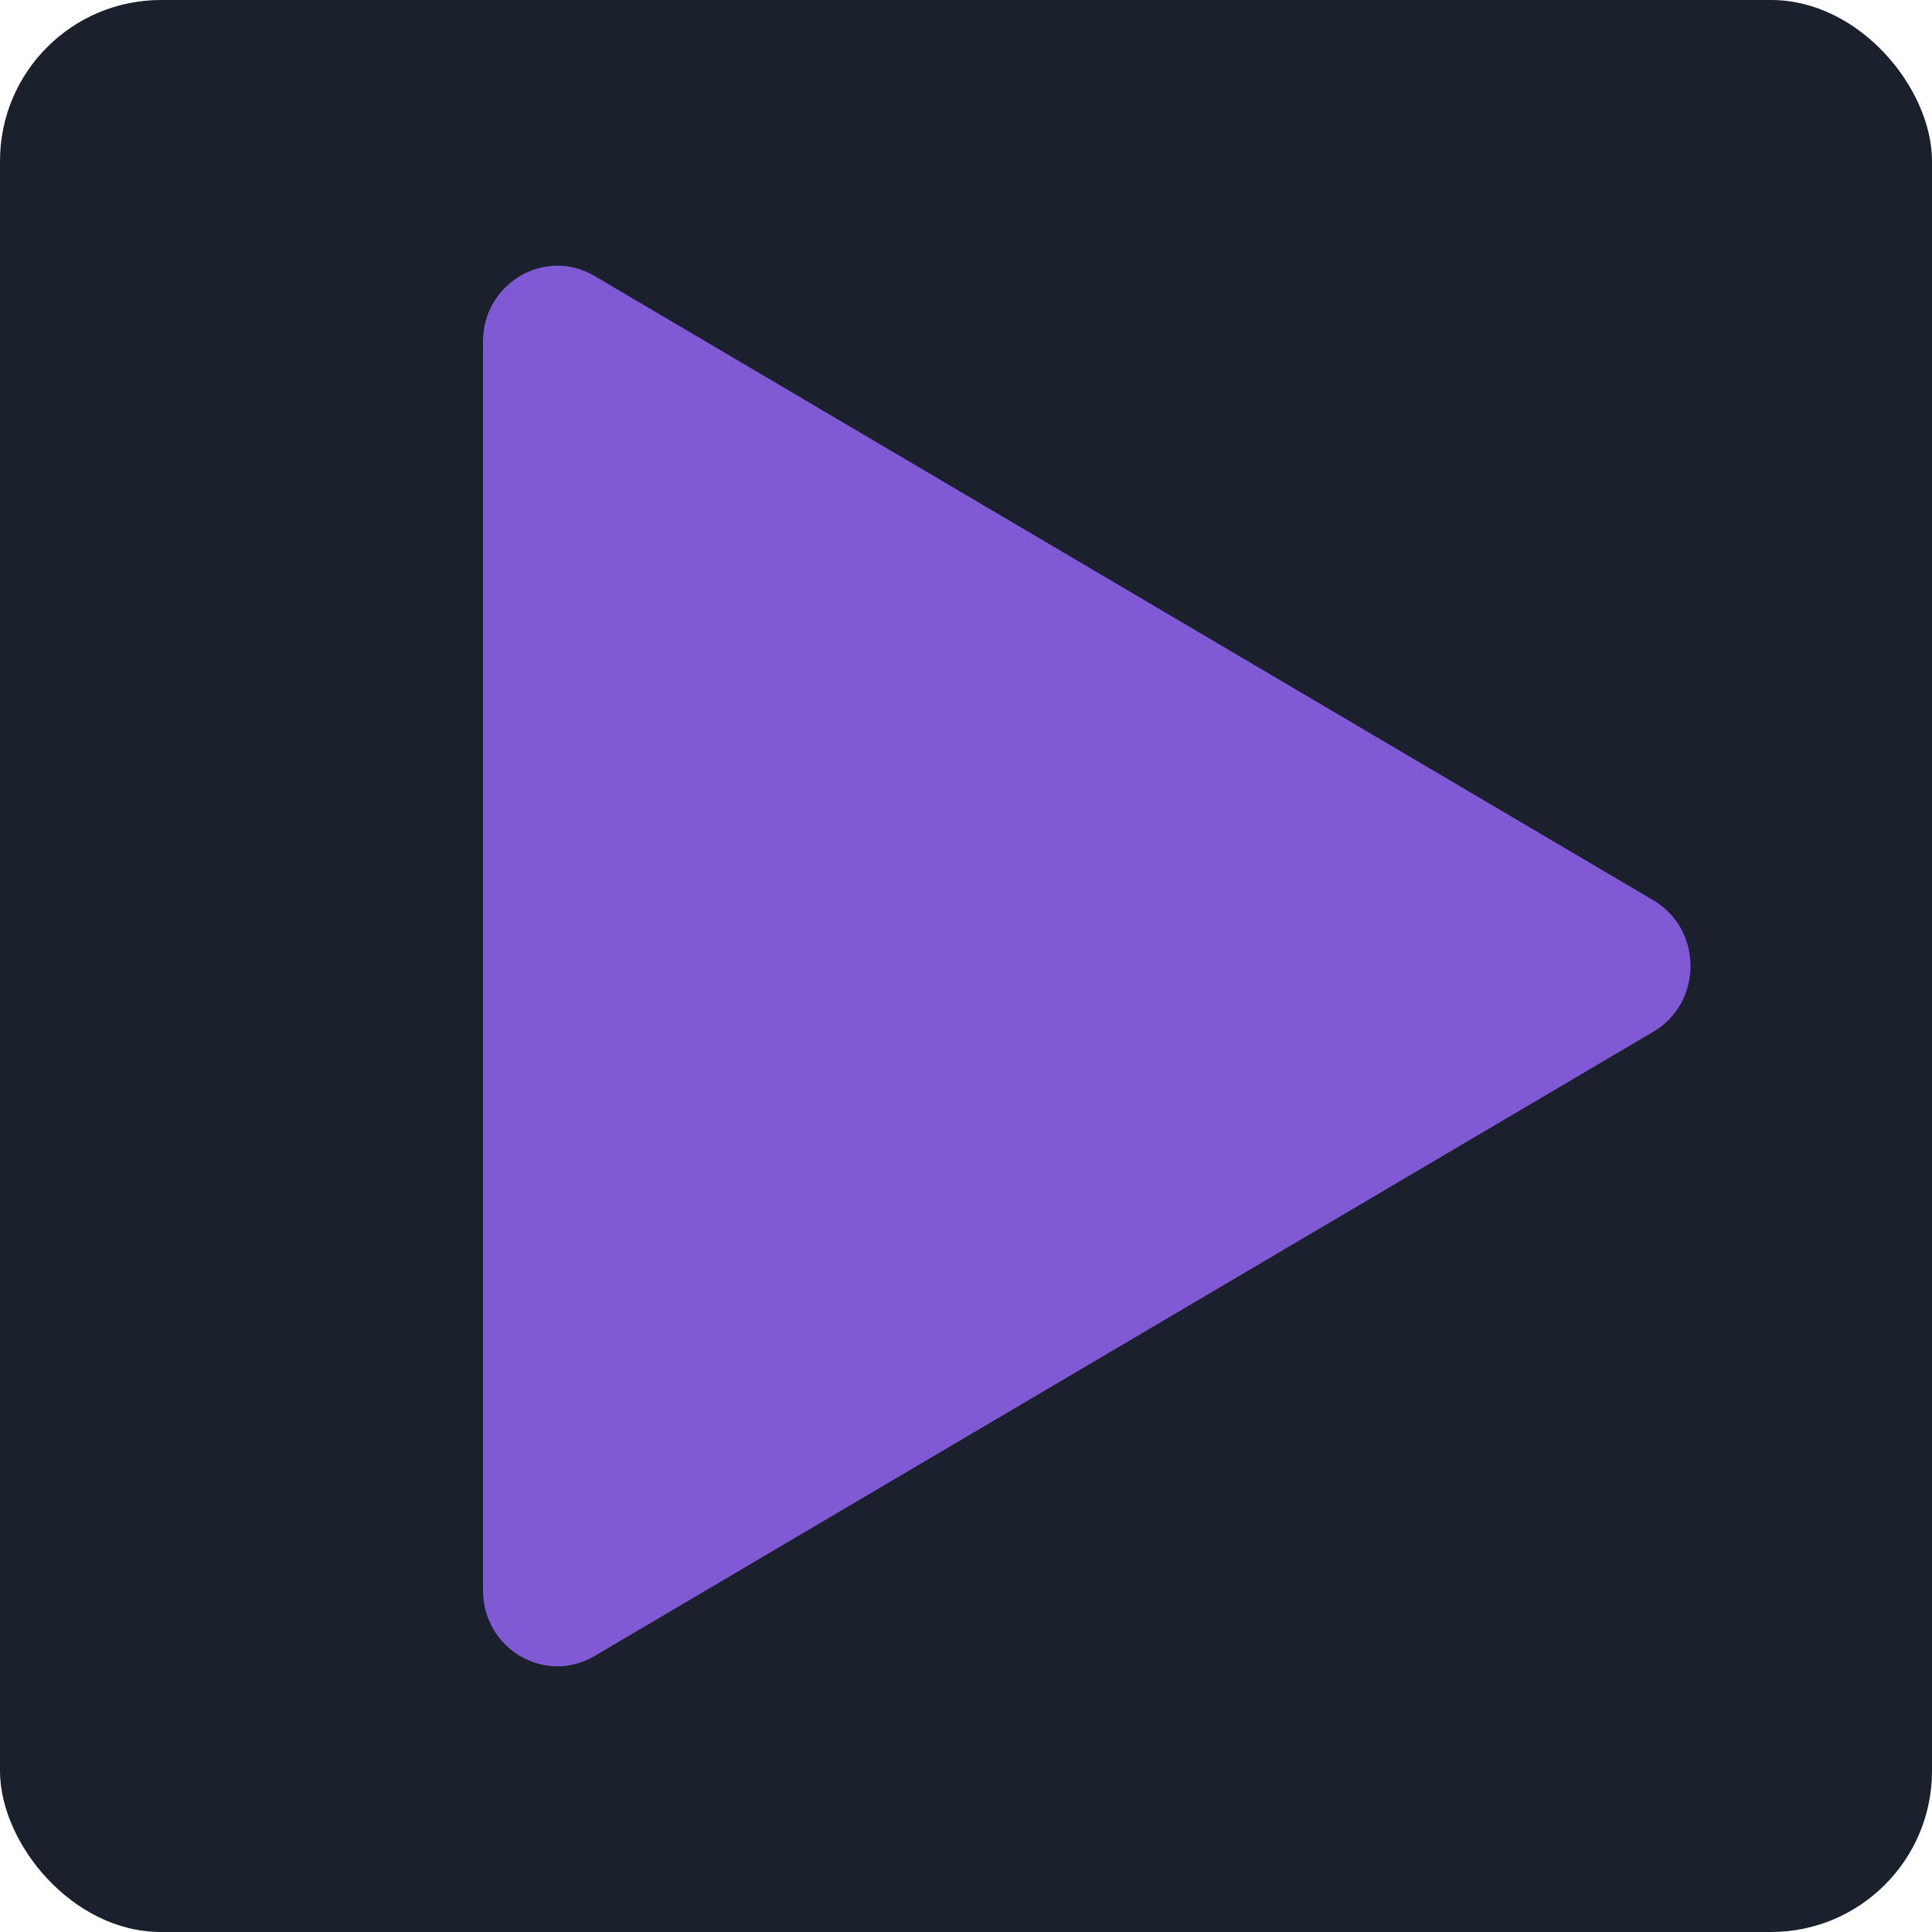 <svg width="48" height="48" viewBox="0 0 48 48" fill="none" xmlns="http://www.w3.org/2000/svg">
<rect width="48" height="48" rx="4" fill="#1A202C"/>
<path d="M41.077 22.367C42.308 23.093 42.308 24.907 41.077 25.633L14.769 41.145C13.539 41.87 12 40.963 12 39.512L12 8.488C12 7.037 13.539 6.13 14.769 6.855L41.077 22.367Z" fill="#805AD5"/>
</svg>
